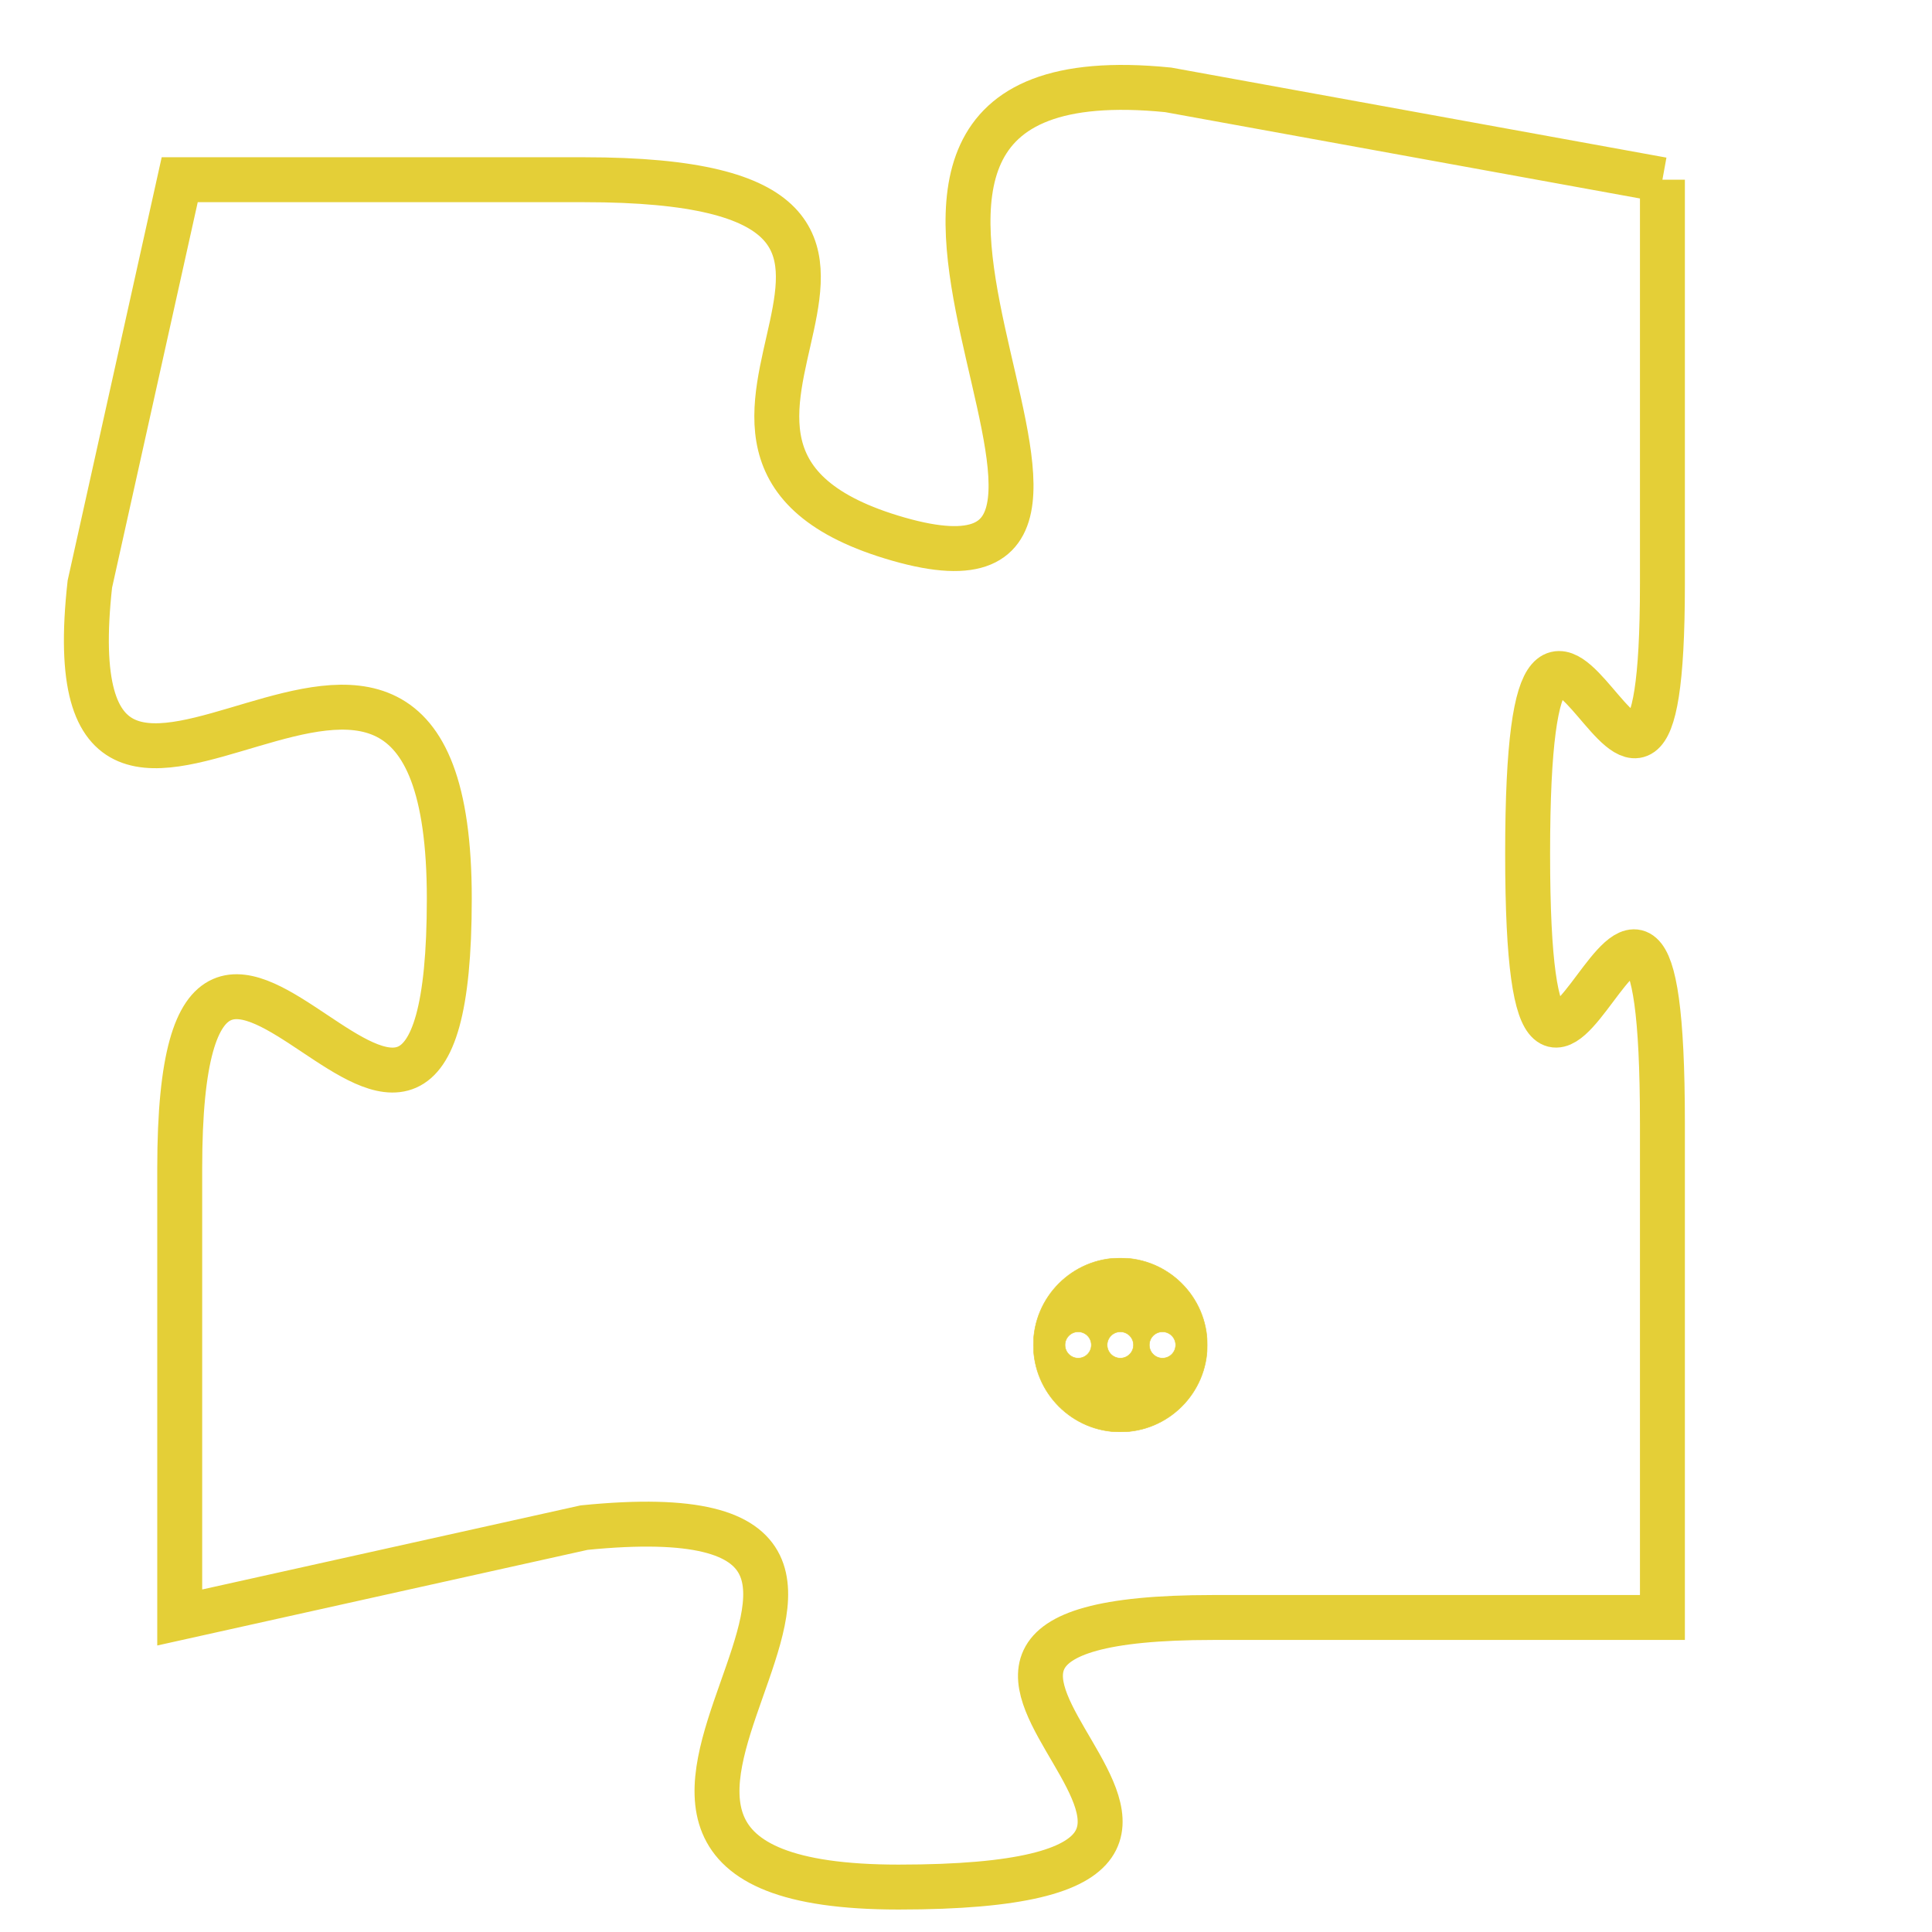 <svg version="1.1" xmlns="http://www.w3.org/2000/svg" xmlns:xlink="http://www.w3.org/1999/xlink" fill="transparent" x="0" y="0" width="350" height="350" preserveAspectRatio="xMinYMin slice"><style type="text/css">.links{fill:transparent;stroke: #E4CF37;}.links:hover{fill:#63D272; opacity:0.4;}</style><defs><g id="allt"><path id="t8397" d="M2574,2048 L2563,2046 C2553,2045 2564,2058 2557,2056 C2550,2054 2560,2048 2550,2048 L2541,2048 2541,2048 L2539,2057 C2538,2066 2547,2054 2547,2064 C2547,2074 2541,2060 2541,2070 L2541,2080 2541,2080 L2550,2078 C2560,2077 2547,2086 2557,2086 C2568,2086 2554,2080 2564,2080 L2574,2080 2574,2080 L2574,2069 C2574,2059 2571,2073 2571,2063 C2571,2053 2574,2066 2574,2057 L2574,2048"/></g><clipPath id="c" clipRule="evenodd" fill="transparent"><use href="#t8397"/></clipPath></defs><svg viewBox="2537 2044 38 43" preserveAspectRatio="xMinYMin meet"><svg width="4380" height="2430"><g><image crossorigin="anonymous" x="0" y="0" href="https://nftpuzzle.license-token.com/assets/completepuzzle.svg" width="100%" height="100%" /><g class="links"><use href="#t8397"/></g></g></svg><svg x="2560" y="2072" height="9%" width="9%" viewBox="0 0 330 330"><g><a xlink:href="https://nftpuzzle.license-token.com/" class="links"><title>See the most innovative NFT based token software licensing project</title><path fill="#E4CF37" id="more" d="M165,0C74.019,0,0,74.019,0,165s74.019,165,165,165s165-74.019,165-165S255.981,0,165,0z M85,190 c-13.785,0-25-11.215-25-25s11.215-25,25-25s25,11.215,25,25S98.785,190,85,190z M165,190c-13.785,0-25-11.215-25-25 s11.215-25,25-25s25,11.215,25,25S178.785,190,165,190z M245,190c-13.785,0-25-11.215-25-25s11.215-25,25-25 c13.785,0,25,11.215,25,25S258.785,190,245,190z"></path></a></g></svg></svg></svg>